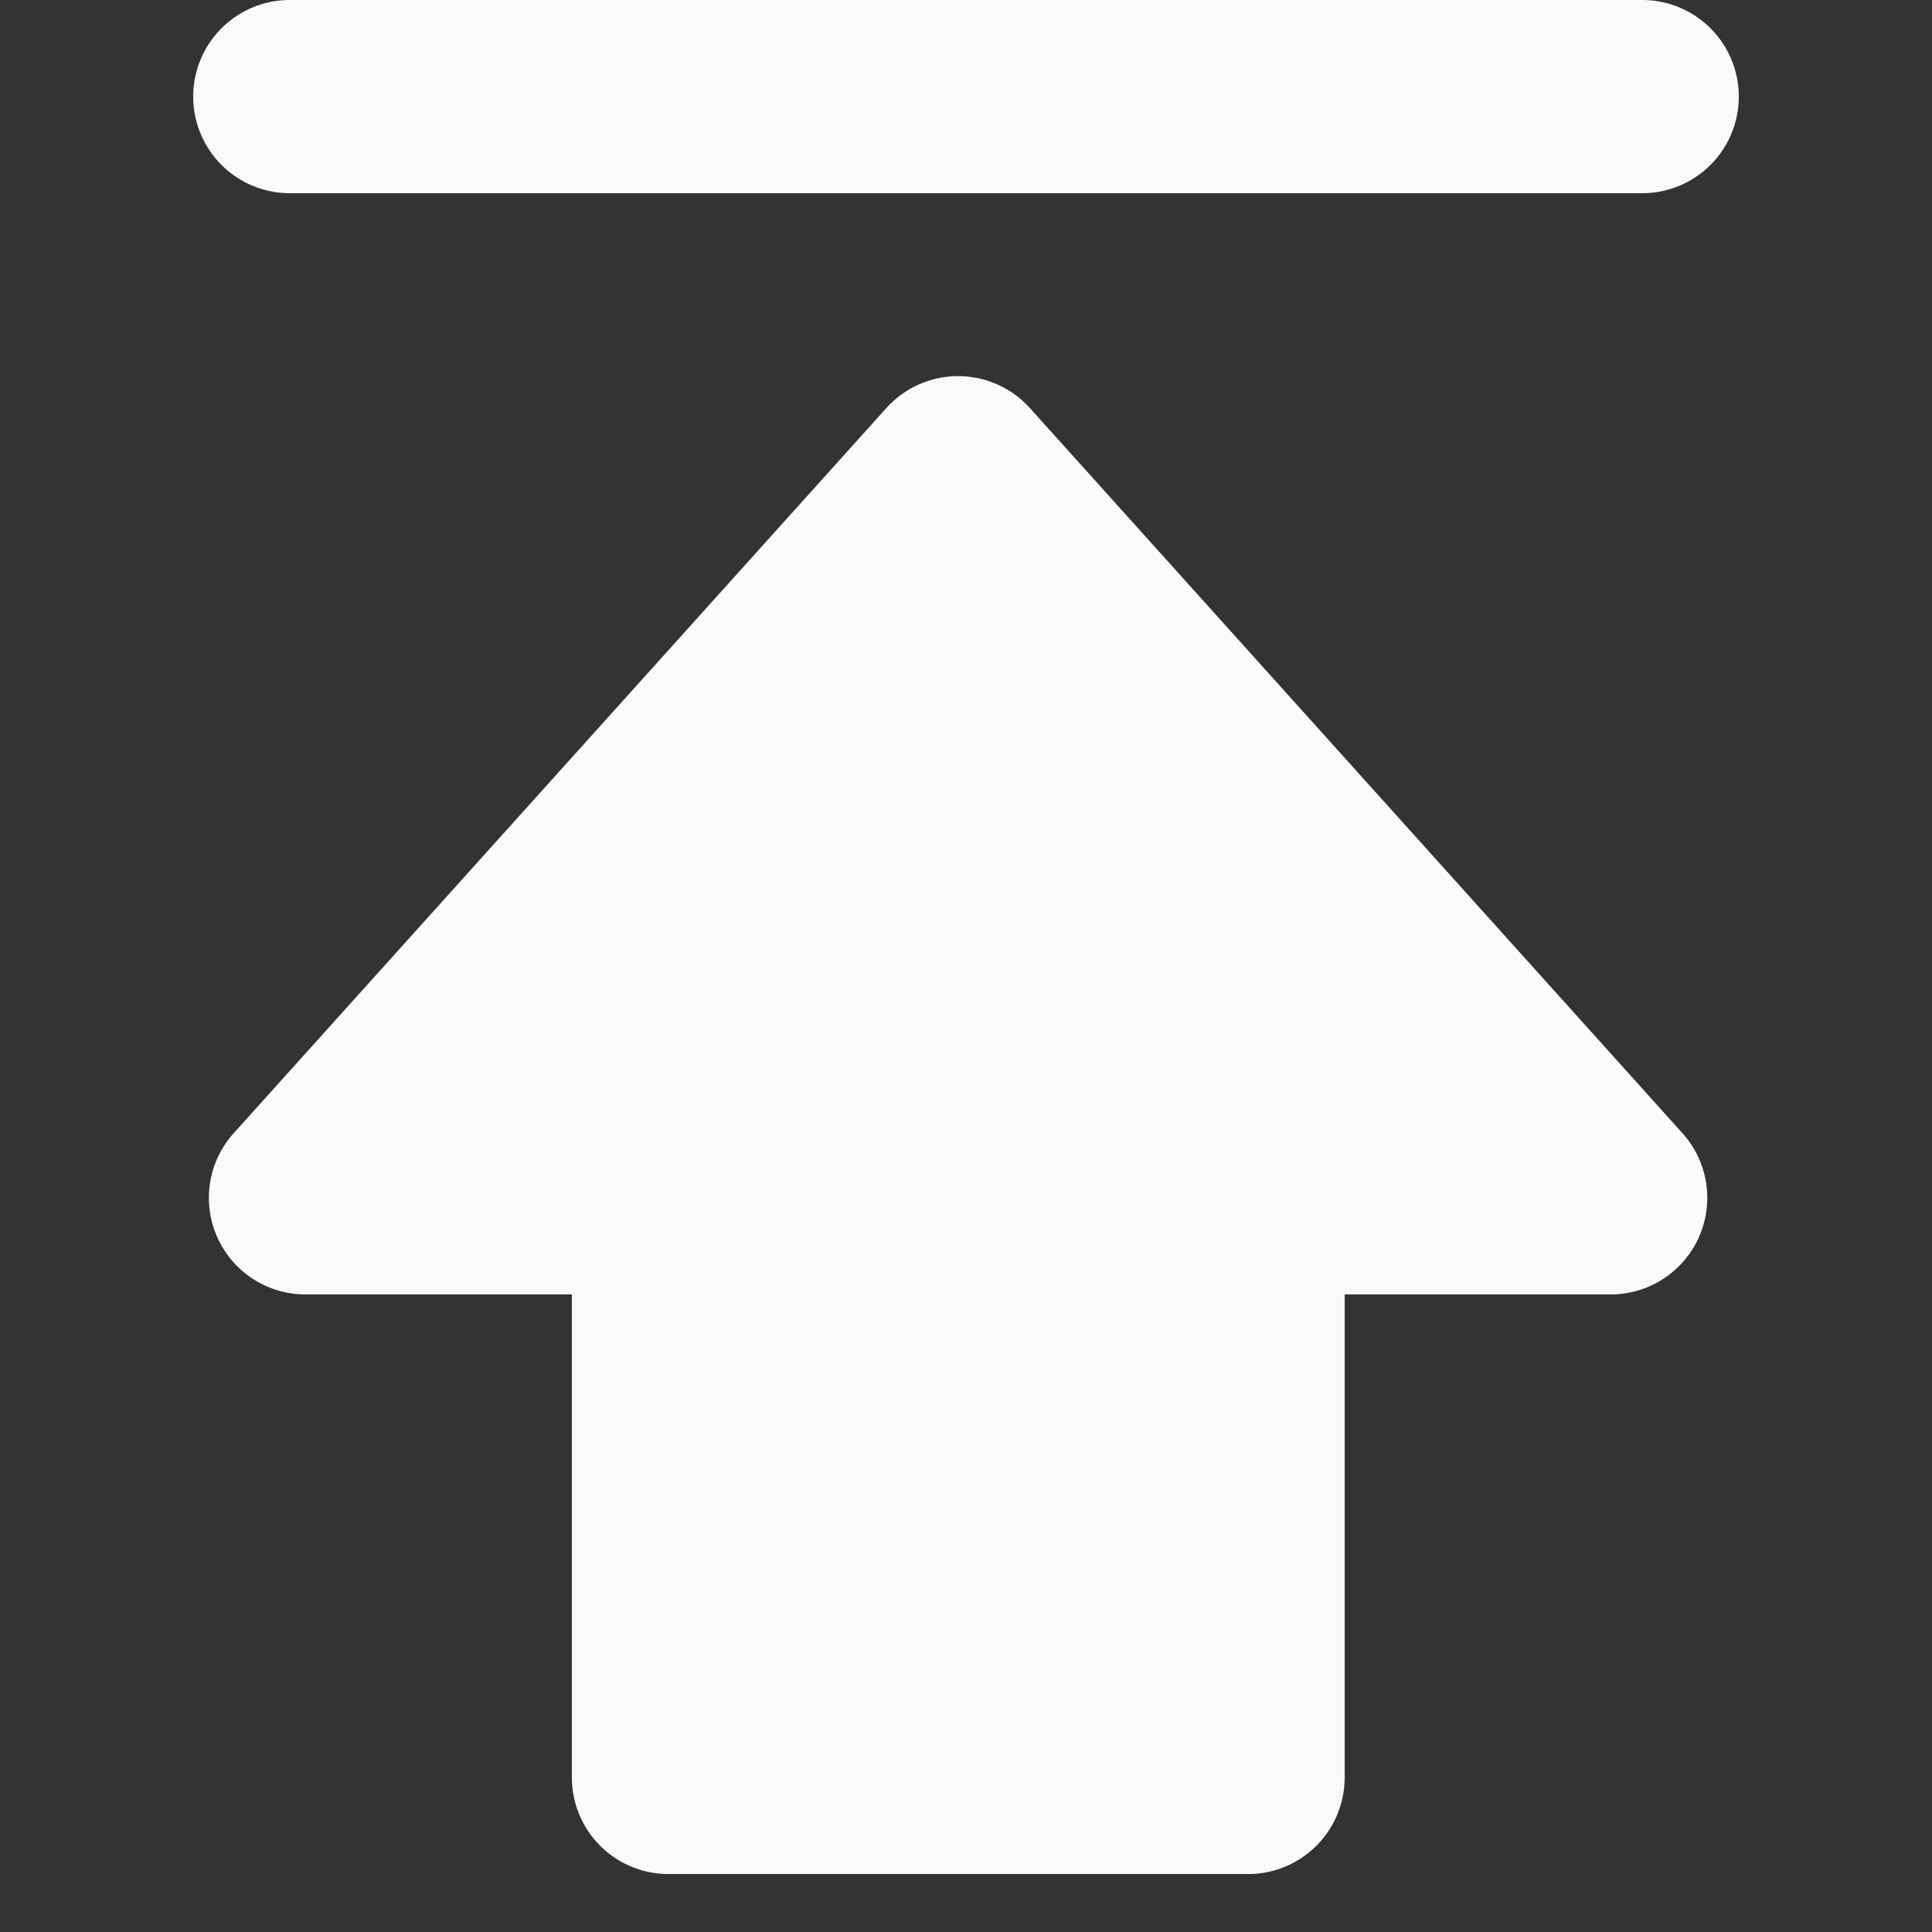 <?xml version="1.0" standalone="no"?><!DOCTYPE svg PUBLIC "-//W3C//DTD SVG 1.1//EN" "http://www.w3.org/Graphics/SVG/1.1/DTD/svg11.dtd"><svg t="1543501118392" class="icon" style="" viewBox="0 0 1024 1024" version="1.1" xmlns="http://www.w3.org/2000/svg" p-id="2392" xmlns:xlink="http://www.w3.org/1999/xlink" width="200" height="200"><rect x="0" y="0" width="1024" height="1024" fill="#333333" stroke="none"/><defs><style type="text/css"></style></defs><path d="M712.704 686.08v256a51.2 51.2 0 0 1-51.2 51.2h-307.2a51.2 51.2 0 0 1-51.2-51.2v-256H161.997a51.2 51.2 0 0 1-38.093-85.504l345.856-384.256a51.2 51.2 0 0 1 76.134 0l345.805 384.256a51.2 51.2 0 0 1-38.042 85.504h-141.056zM153.6 0h716.8a51.2 51.2 0 0 1 0 102.4H153.6a51.2 51.2 0 1 1 0-102.4z" p-id="2393" fill="#fafafa"></path></svg>
